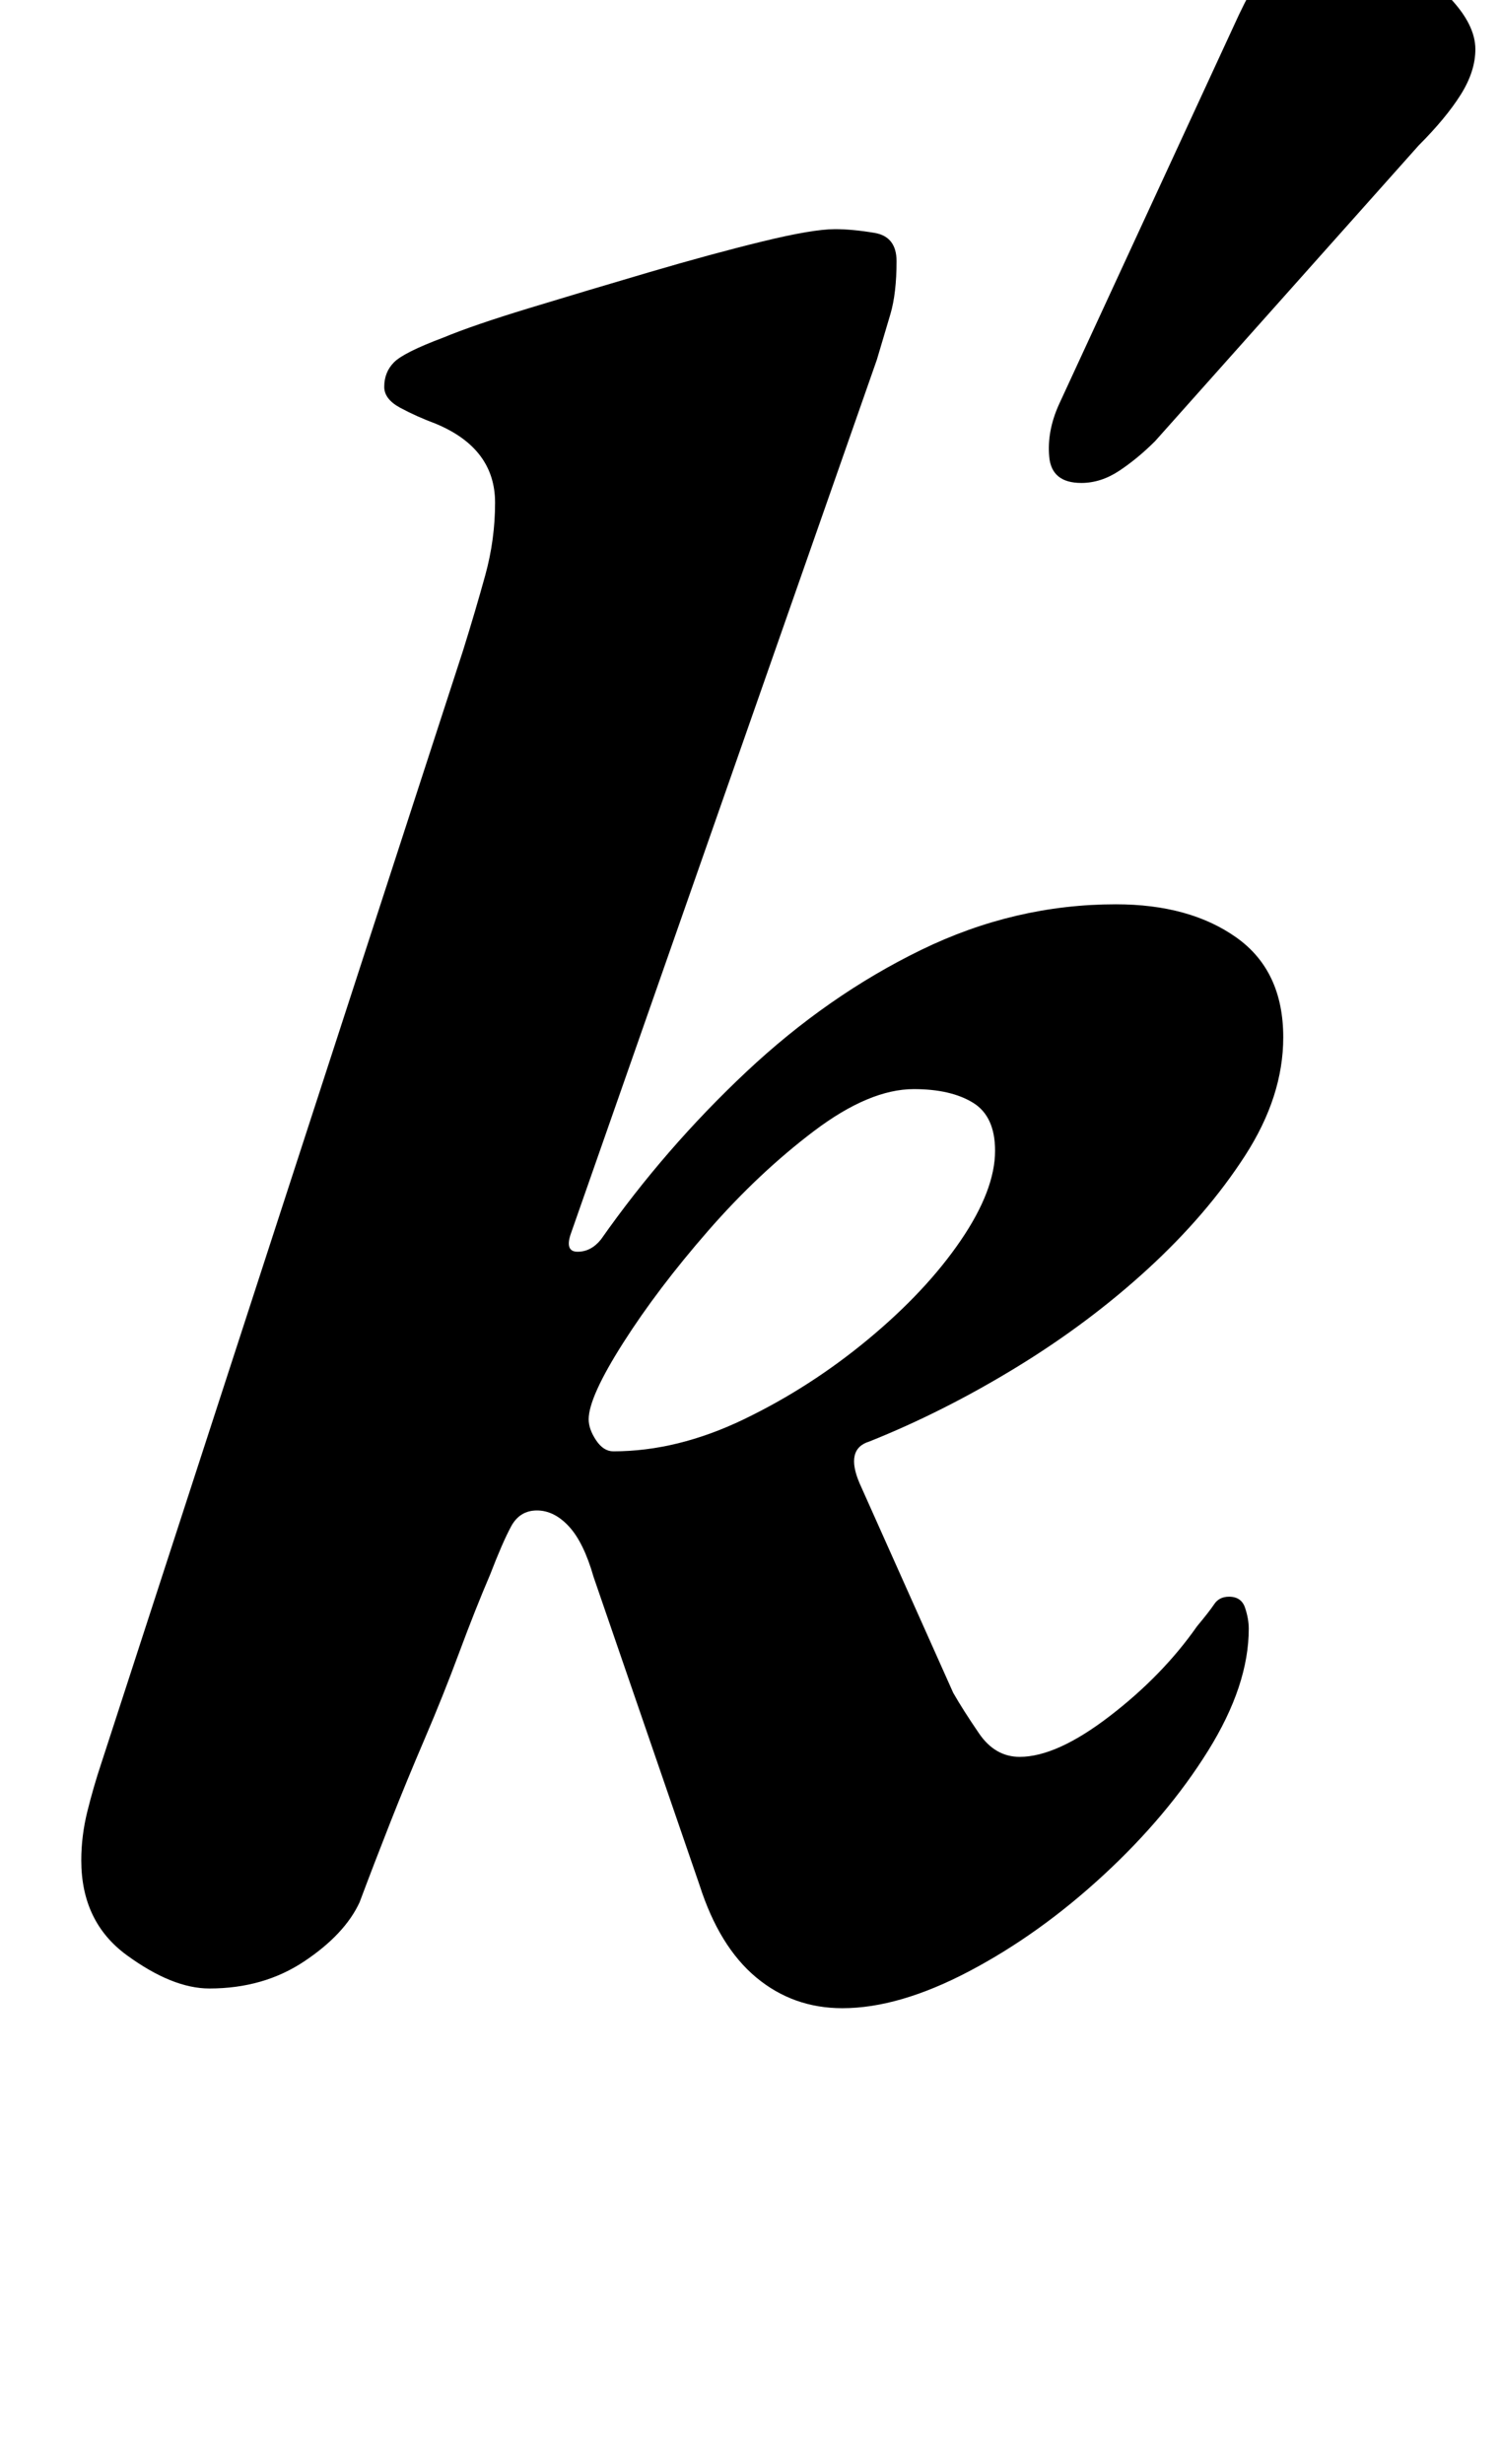 <?xml version="1.0" standalone="no"?>
<!DOCTYPE svg PUBLIC "-//W3C//DTD SVG 1.1//EN" "http://www.w3.org/Graphics/SVG/1.1/DTD/svg11.dtd" >
<svg xmlns="http://www.w3.org/2000/svg" xmlns:xlink="http://www.w3.org/1999/xlink" version="1.1" viewBox="-10 0 609 1000">
  <g transform="matrix(1 0 0 -1 0 800)">
   <path fill="currentColor"
d="M332 -15q-20 0 -35 12.5t-23 37.5l-43 125q-4 14 -10 20.5t-13 6.5t-10.5 -6.5t-8.5 -19.5q-6 -14 -12.5 -31.5t-14 -35t-14 -34t-12.5 -32.5q-6 -13 -22.5 -24t-38.5 -11q-15 0 -33.5 13.5t-18.5 38.5q0 10 2.5 20t5.5 19l147 452q5 16 9 30.5t4 29.5q0 22 -24 32
q-8 3 -14.5 6.5t-6.5 8.5q0 6 4 10t20 10q12 5 35 12t48.5 14.5t46 12.5t29.5 5q7 0 16 -1.5t9 -11.5q0 -13 -2.5 -21.5t-5.5 -18.5l-124 -354q-3 -8 2.5 -8t9.5 5q26 37 59 68t71 49.5t79 18.5q30 0 49 -13.5t19 -40.5q0 -24 -15.5 -48t-39.5 -46t-53.5 -40t-59.5 -30
q-10 -3 -4 -17l38 -85q4 -7 10.5 -16.5t16.5 -9.5q15 0 36.5 16.5t35.5 36.5q5 6 7 9t6 3q5 0 6.5 -4.5t1.5 -8.5q0 -23 -16.5 -49.5t-42.5 -50.5t-54.5 -39t-51.5 -15zM239 211q26 0 53 13t50.5 32.5t37.5 40t14 36.5q0 14 -9 19.5t-24 5.5q-18 0 -40.5 -17t-43 -40.5
t-34.5 -45.5t-14 -31q0 -4 3 -8.5t7 -4.5zM429 604q-12 0 -13 10.5t4 21.5l73 158q9 19 17.5 27t19.5 8q10 0 24 -8.5t24.5 -19.5t10.5 -21q0 -9 -6 -18.5t-17 -20.5l-107 -120q-7 -7 -14.5 -12t-15.5 -5z" />
  </g>

</svg>
